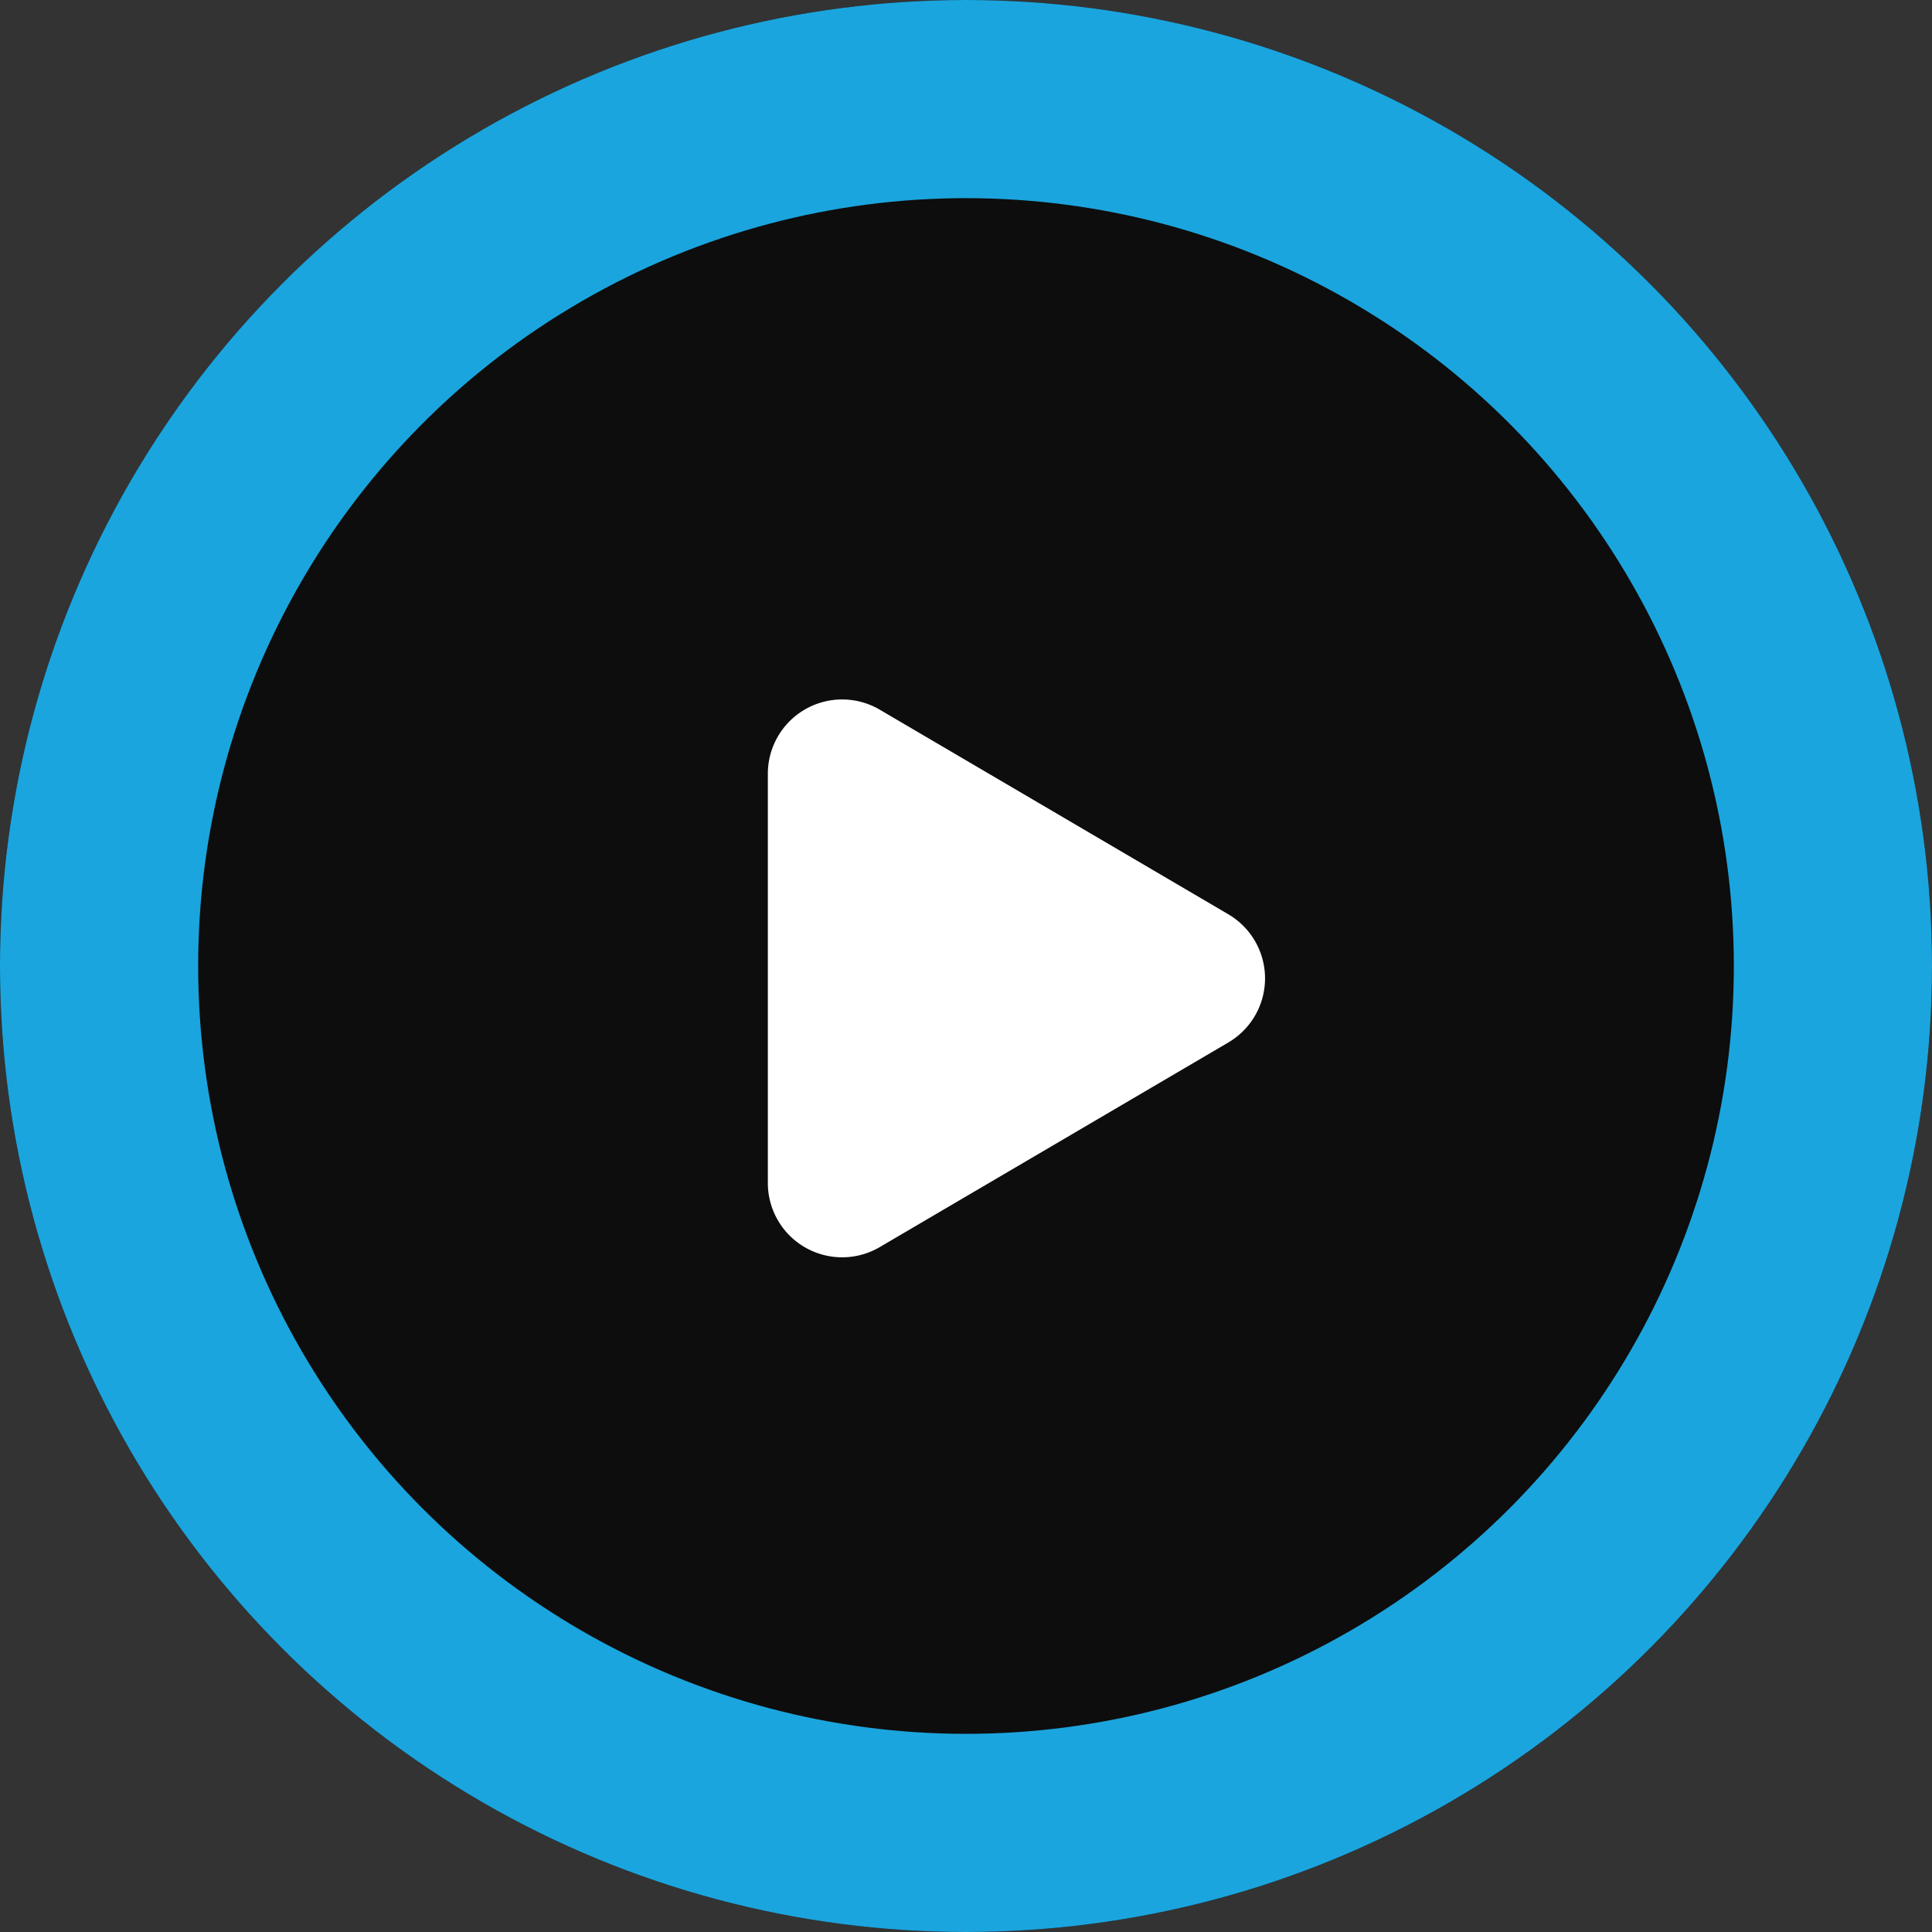 <svg xmlns="http://www.w3.org/2000/svg" width="78" height="78" viewBox="0 0 78 78"><rect x="0" y="0" width="78" height="78" fill="#333333" stroke="none"/><g transform="translate(-149 -3917)"><g transform="translate(149 3917)" fill="#0d0d0d" stroke="#1ba5de" stroke-width="8"><circle cx="39" cy="39" r="39" stroke="none"/><circle cx="39" cy="39" r="35" fill="none"/></g><path d="M10.913,4.408a3,3,0,0,1,5.174,0l8.261,14.073A3,3,0,0,1,21.761,23H5.239a3,3,0,0,1-2.587-4.519Z" transform="translate(203 3943) rotate(90)" fill="#fff"/></g></svg>